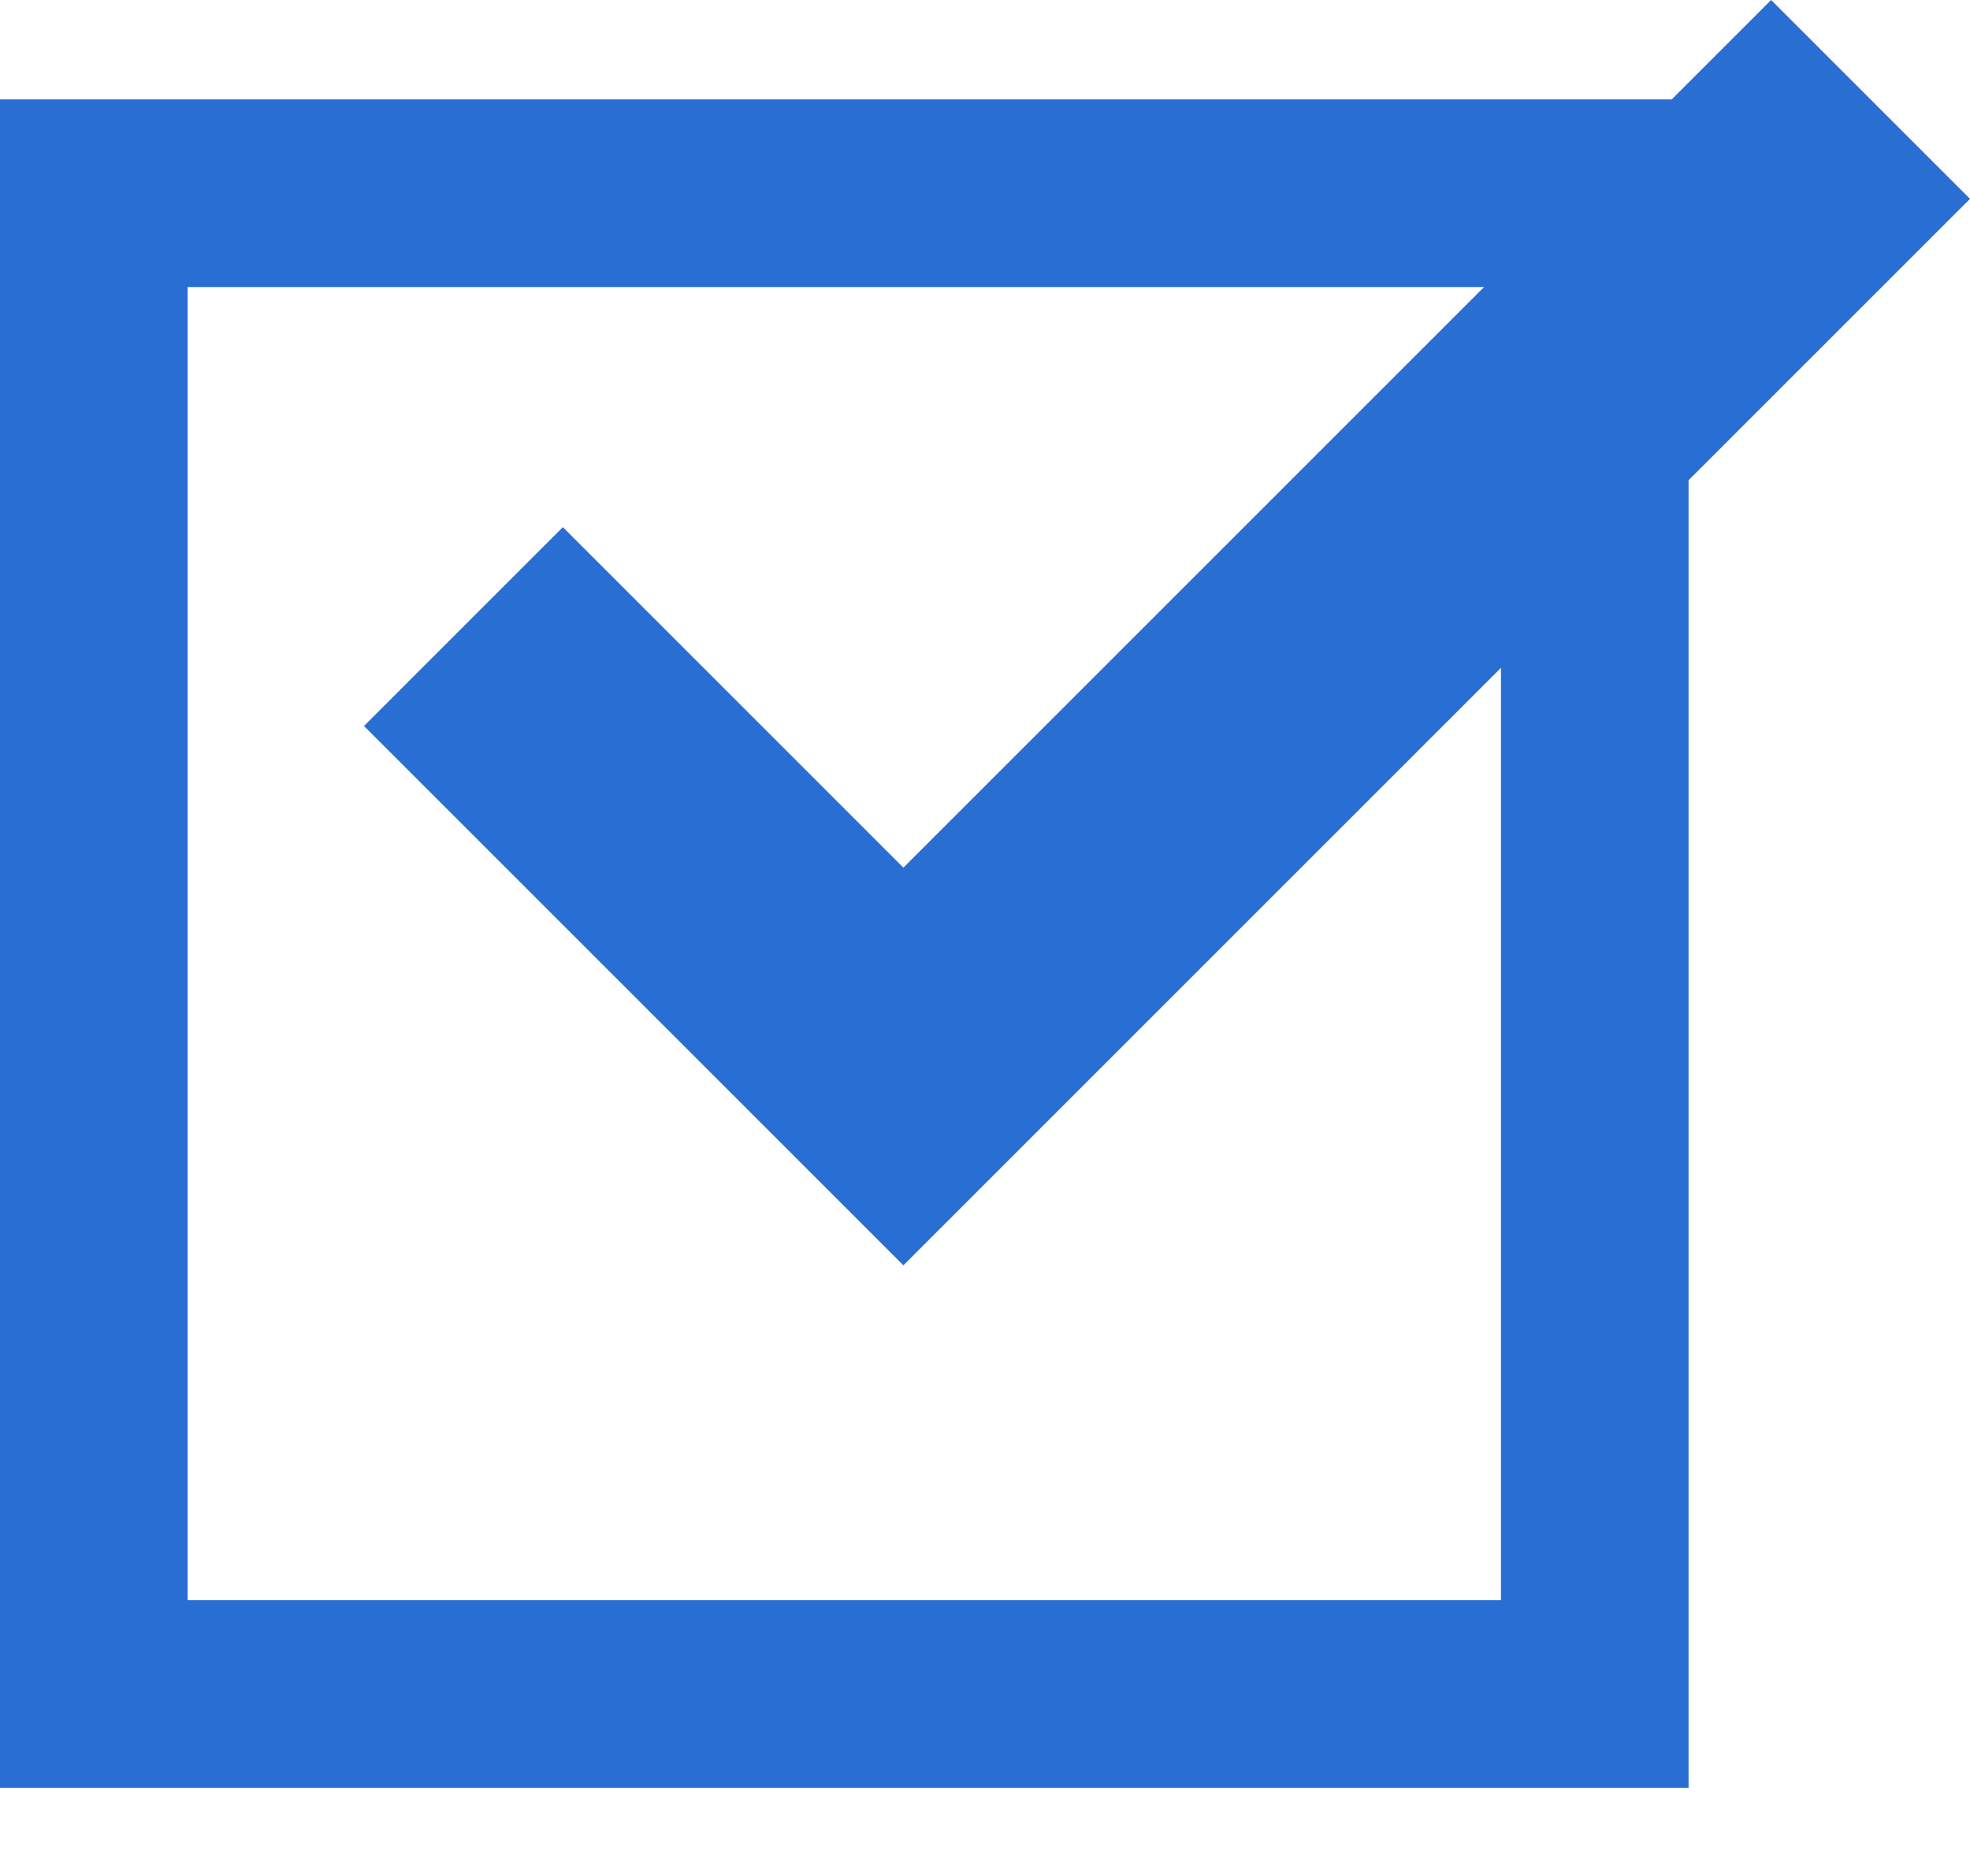 <svg id="ico_check.svg" data-name="ico check.svg" xmlns="http://www.w3.org/2000/svg" width="21" height="20" viewBox="0 0 21 20"><defs><style>.cls-1{fill:#286ed3;}.cls-2{fill:none;stroke:#286ed3;stroke-width:2px;}</style></defs><polygon class="cls-1" points="9.63 13.49 3.88 7.74 6 5.62 9.63 9.25 18.88 0 21 2.12 9.63 13.49"/><rect id="シェイプ_3-2" data-name="シェイプ 3-2" class="cls-2" x="1" y="2.06" width="16" height="16"/></svg>
